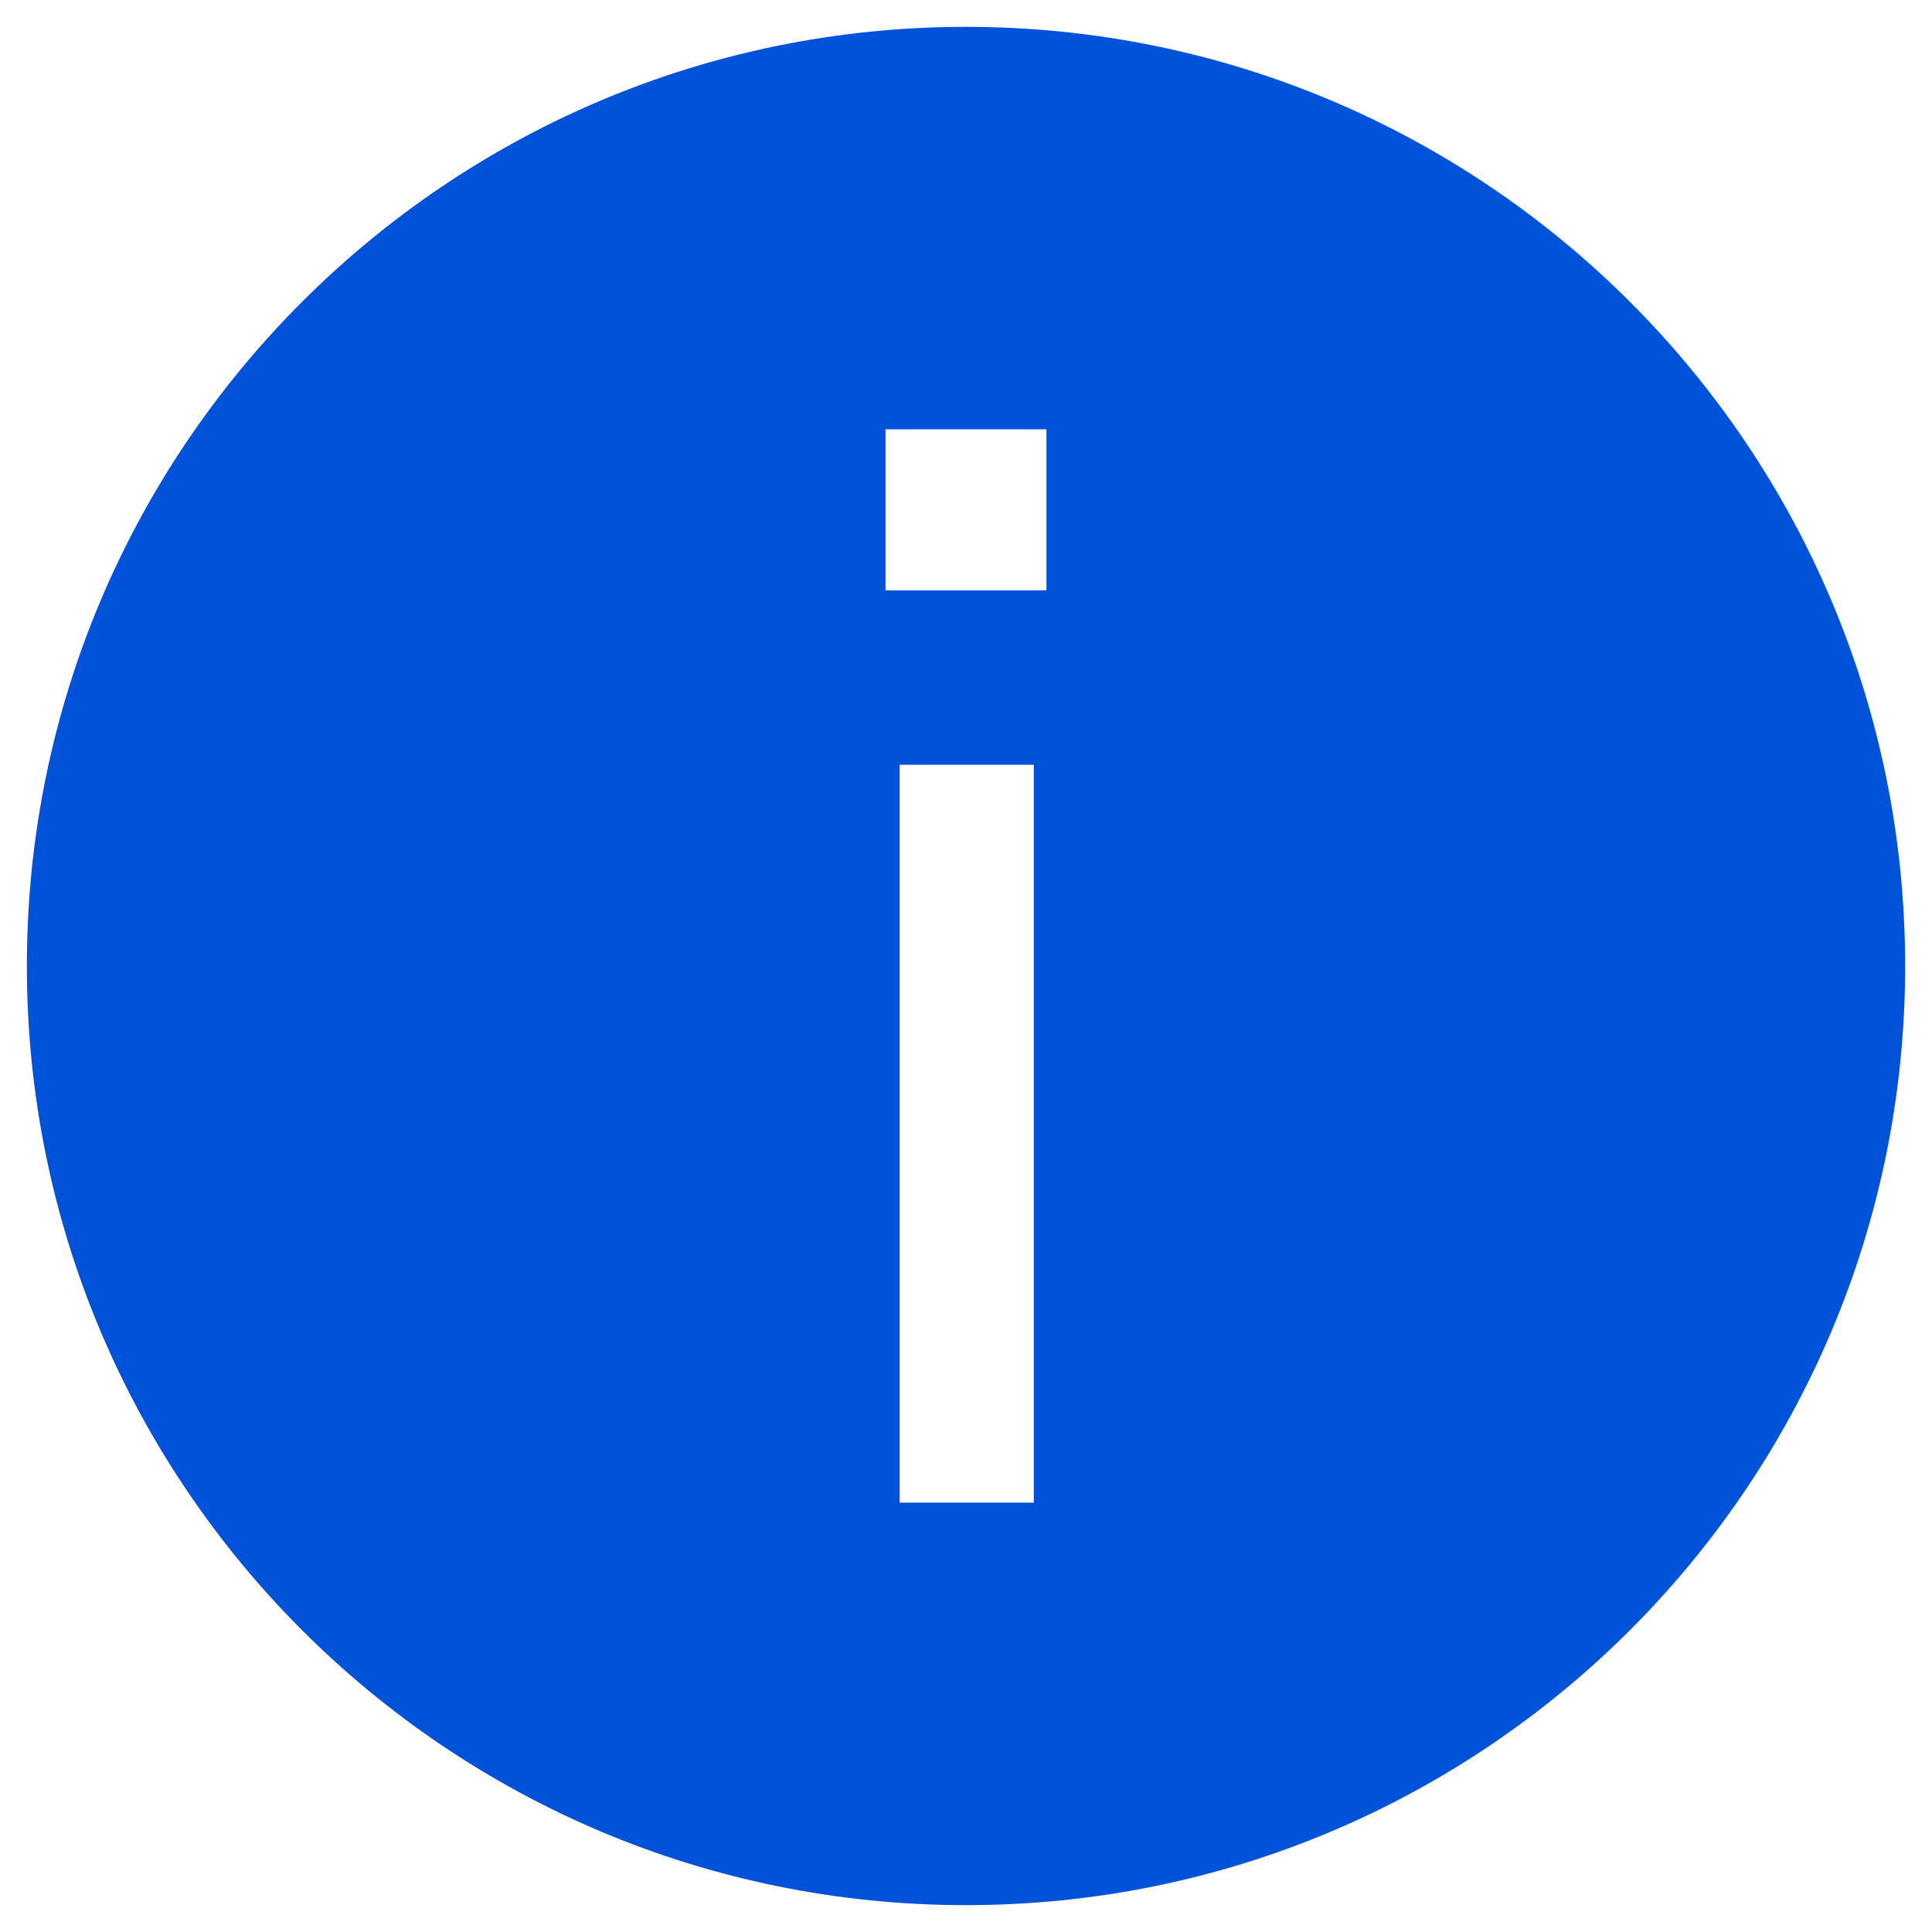 ﻿<?xml version="1.0" encoding="utf-8"?>
<svg version="1.1" xmlns:xlink="http://www.w3.org/1999/xlink" width="20px" height="20px" xmlns="http://www.w3.org/2000/svg">
  <g transform="matrix(1 0 0 1 -230 -219 )">
    <path d="M 0.278 10  C 0.278 15.369  4.631 19.722  10 19.722  C 15.369 19.722  19.722 15.369  19.722 10  C 19.722 4.631  15.369 0.278  10 0.278  C 4.631 0.278  0.278 4.631  0.278 10  Z M 9.167 6.111  L 9.167 4.444  L 10.833 4.444  L 10.833 6.111  L 9.167 6.111  Z M 9.313 15.555  L 9.313 7.917  L 10.702 7.917  L 10.702 15.555  L 9.313 15.555  Z " fill-rule="nonzero" fill="#0052d9" stroke="none" transform="matrix(1 0 0 1 230 219 )" />
  </g>
</svg>